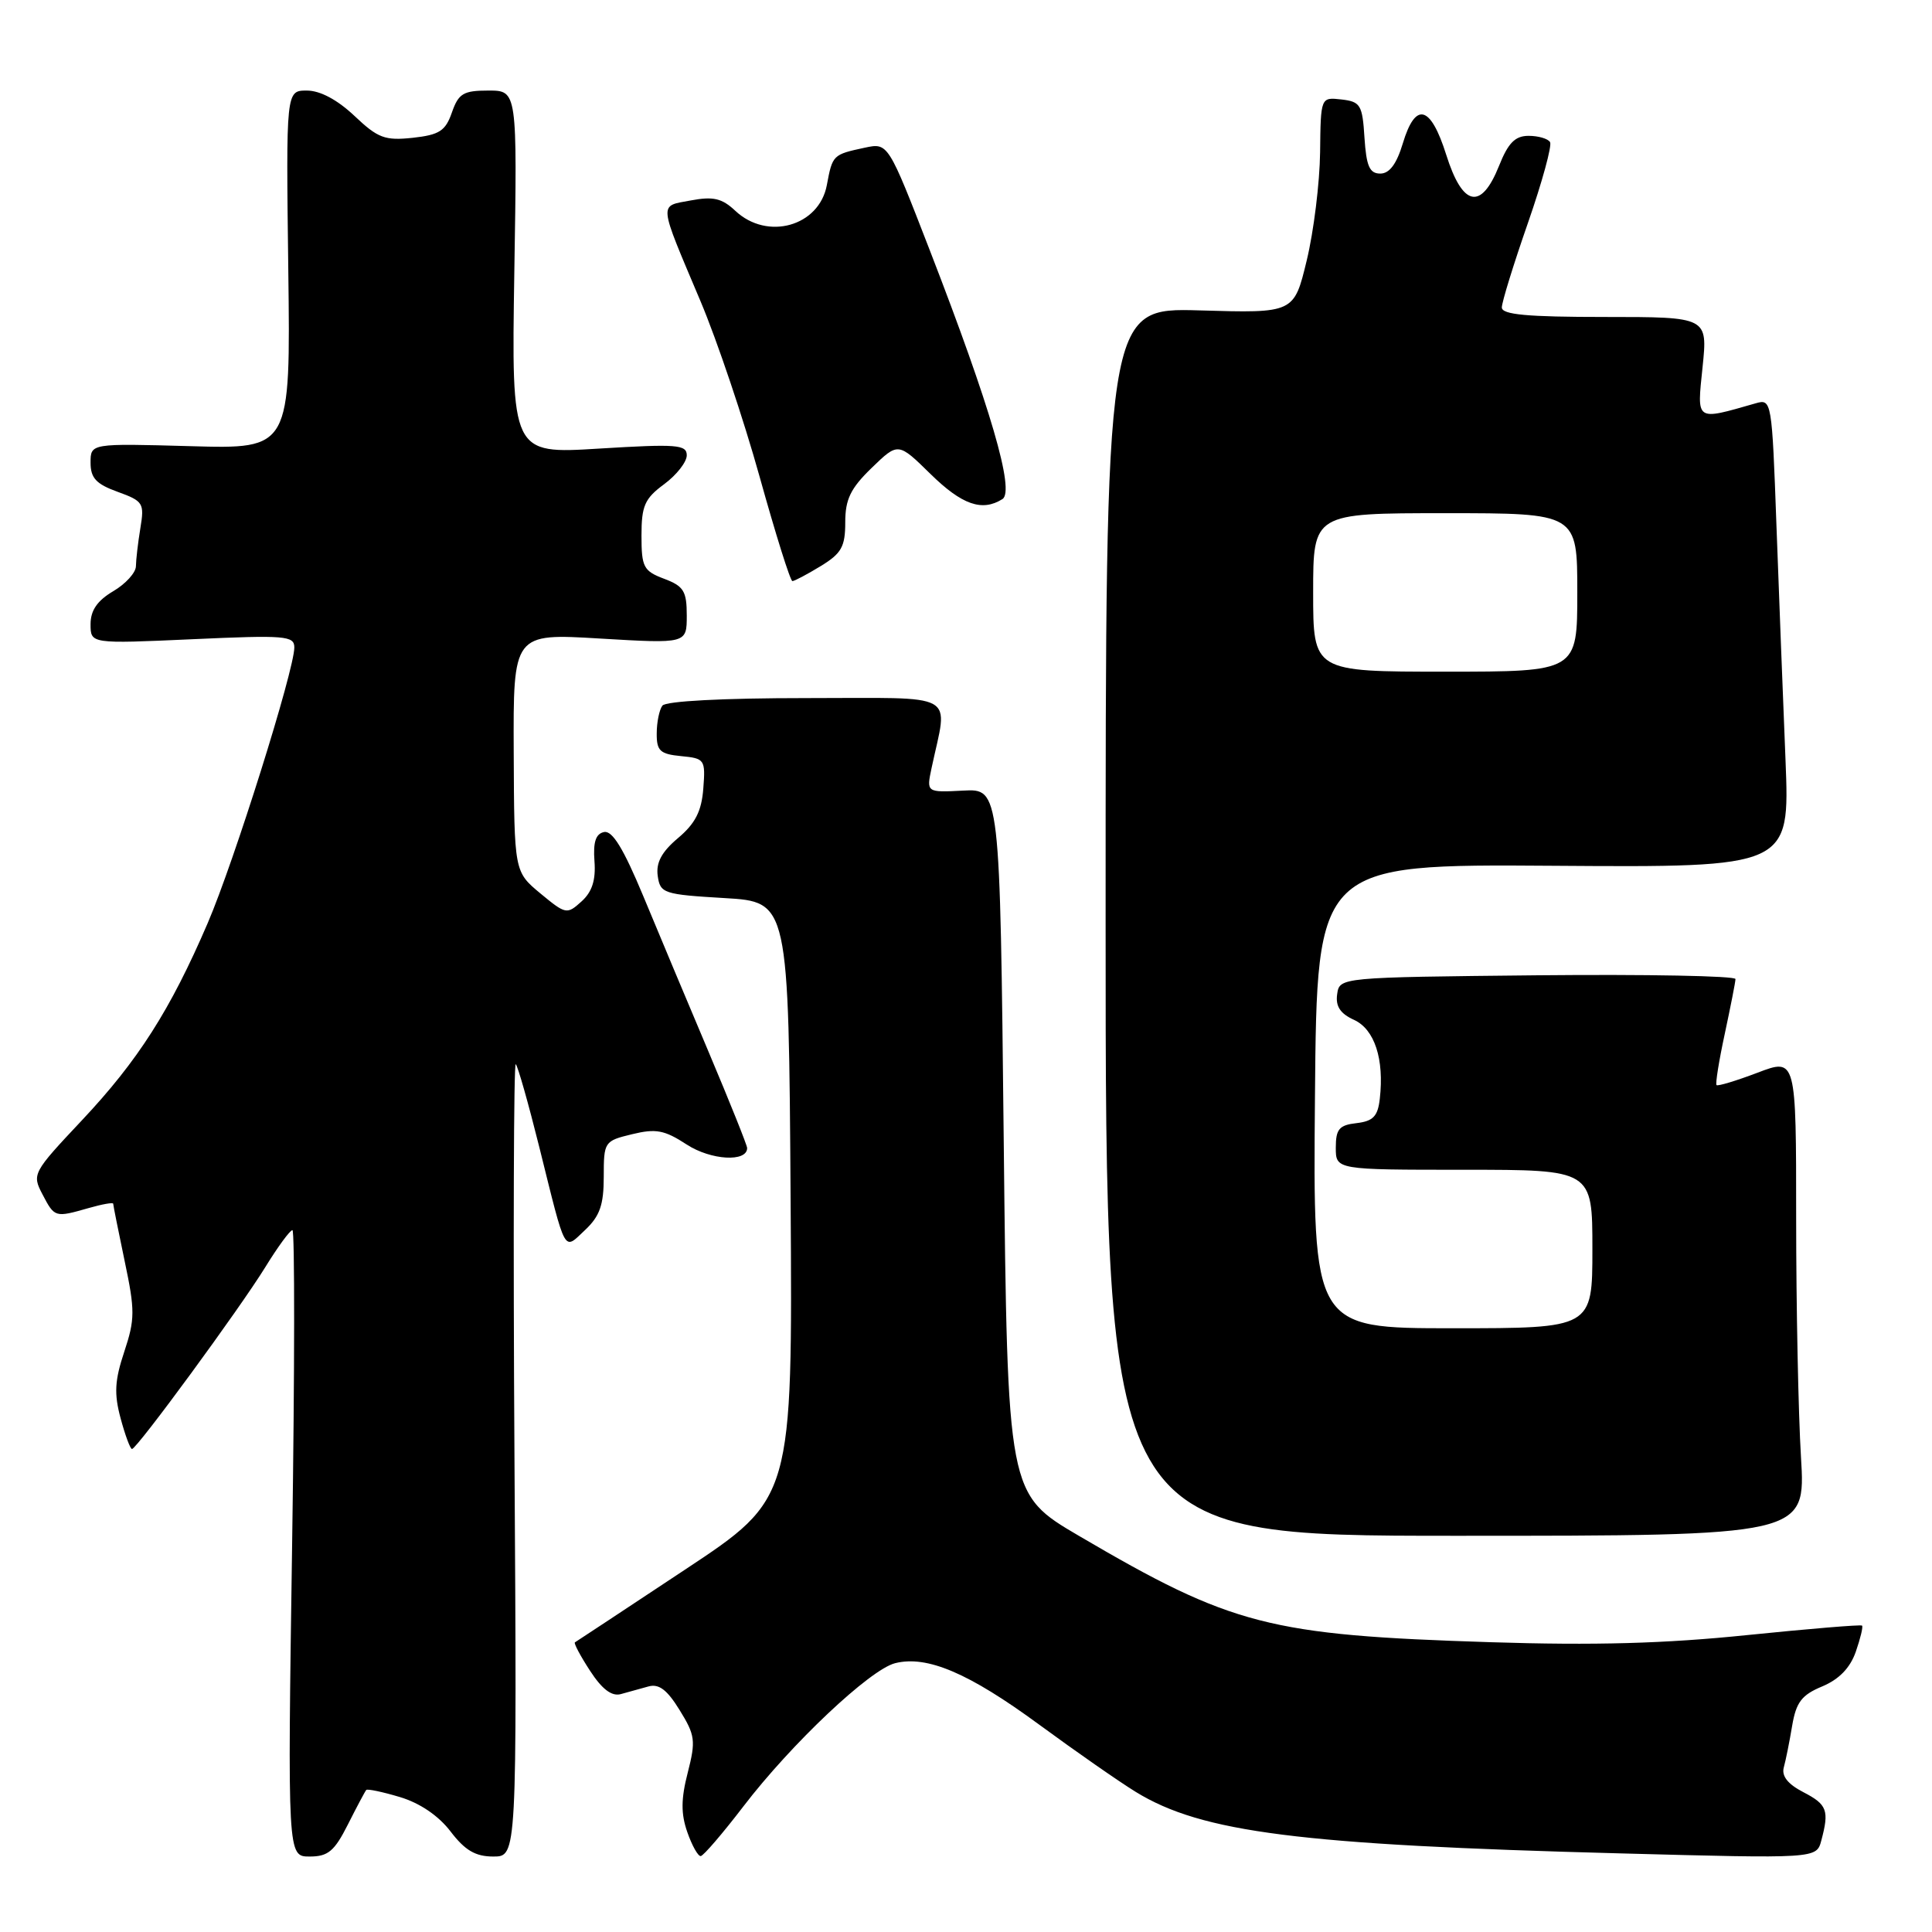 <?xml version="1.0" encoding="UTF-8" standalone="no"?>
<!DOCTYPE svg PUBLIC "-//W3C//DTD SVG 1.1//EN" "http://www.w3.org/Graphics/SVG/1.1/DTD/svg11.dtd" >
<svg xmlns="http://www.w3.org/2000/svg" xmlns:xlink="http://www.w3.org/1999/xlink" version="1.1" viewBox="0 0 256 256">
 <g >
 <path fill="currentColor"
d=" M 46.10 241.75 C 47.28 239.41 48.37 237.36 48.53 237.18 C 48.68 237.01 50.69 237.43 52.99 238.12 C 55.63 238.91 58.11 240.59 59.71 242.69 C 61.62 245.19 63.00 246.00 65.37 246.00 C 68.50 246.00 68.50 246.00 68.17 193.25 C 67.99 164.24 68.07 140.73 68.34 141.01 C 68.62 141.28 70.02 146.23 71.46 152.00 C 75.06 166.47 74.63 165.69 77.53 162.98 C 79.48 161.14 80.00 159.66 80.00 155.93 C 80.00 151.29 80.07 151.18 83.75 150.29 C 86.92 149.52 88.04 149.73 91.00 151.66 C 94.20 153.74 99.00 154.02 99.00 152.12 C 99.00 151.76 96.72 146.08 93.94 139.49 C 91.15 132.89 87.23 123.55 85.23 118.72 C 82.62 112.45 81.14 110.02 80.04 110.25 C 78.94 110.48 78.58 111.57 78.77 114.11 C 78.96 116.62 78.46 118.18 77.05 119.45 C 75.12 121.20 74.96 121.16 71.60 118.38 C 68.14 115.50 68.14 115.50 68.07 99.71 C 68.00 83.92 68.00 83.92 79.50 84.61 C 91.00 85.29 91.00 85.29 91.00 81.56 C 91.00 78.33 90.60 77.67 88.00 76.69 C 85.27 75.66 85.00 75.15 85.00 70.97 C 85.00 67.03 85.42 66.06 88.00 64.16 C 89.65 62.94 91.00 61.22 91.00 60.33 C 91.00 58.91 89.68 58.81 79.38 59.44 C 67.77 60.16 67.77 60.16 68.15 36.08 C 68.54 12.00 68.54 12.00 64.72 12.00 C 61.40 12.00 60.76 12.38 59.88 14.90 C 59.03 17.35 58.23 17.87 54.69 18.26 C 51.00 18.65 50.08 18.31 46.96 15.35 C 44.70 13.22 42.42 12.00 40.66 12.00 C 37.90 12.00 37.90 12.00 38.20 35.75 C 38.50 59.50 38.50 59.50 25.25 59.12 C 12.00 58.75 12.00 58.75 12.00 61.31 C 12.00 63.34 12.74 64.14 15.59 65.17 C 18.98 66.40 19.15 66.67 18.60 69.98 C 18.28 71.92 18.02 74.19 18.01 75.03 C 18.00 75.88 16.65 77.37 15.00 78.34 C 12.89 79.59 12.00 80.88 12.00 82.71 C 12.00 85.31 12.00 85.31 25.50 84.70 C 37.80 84.14 39.00 84.24 39.00 85.79 C 39.00 88.78 31.01 114.21 27.52 122.32 C 22.57 133.83 18.30 140.53 10.85 148.45 C 4.33 155.38 4.22 155.58 5.63 158.26 C 7.24 161.34 7.28 161.35 11.76 160.07 C 13.54 159.56 15.00 159.30 15.00 159.50 C 15.00 159.71 15.69 163.13 16.52 167.11 C 17.90 173.65 17.89 174.81 16.47 179.10 C 15.20 182.91 15.10 184.67 15.98 187.93 C 16.58 190.17 17.26 192.00 17.49 192.00 C 18.13 192.00 31.78 173.38 35.15 167.91 C 36.81 165.21 38.43 163.00 38.75 163.00 C 39.06 163.00 39.05 181.68 38.71 204.50 C 38.10 246.00 38.10 246.00 41.03 246.00 C 43.47 246.00 44.31 245.30 46.10 241.75 Z  M 98.50 239.36 C 104.86 231.05 115.28 221.22 118.61 220.38 C 122.84 219.32 128.36 221.67 137.68 228.51 C 142.53 232.07 148.30 236.09 150.50 237.44 C 159.25 242.81 172.19 244.46 214.60 245.58 C 240.69 246.28 240.69 246.28 241.33 243.89 C 242.40 239.89 242.12 239.11 238.95 237.47 C 236.90 236.41 236.05 235.34 236.36 234.20 C 236.62 233.26 237.12 230.78 237.47 228.67 C 238.00 225.55 238.73 224.59 241.45 223.46 C 243.69 222.52 245.15 221.01 245.90 218.87 C 246.51 217.11 246.89 215.55 246.73 215.40 C 246.58 215.25 239.72 215.82 231.48 216.66 C 220.61 217.78 211.29 218.04 197.50 217.60 C 168.14 216.67 163.26 215.41 143.00 203.53 C 133.50 197.96 133.50 197.96 133.00 151.23 C 132.50 104.50 132.50 104.50 127.62 104.76 C 122.75 105.01 122.75 105.01 123.44 101.76 C 125.61 91.53 127.34 92.50 106.84 92.50 C 95.77 92.50 88.21 92.90 87.77 93.50 C 87.36 94.05 87.02 95.71 87.02 97.19 C 87.00 99.49 87.46 99.92 90.25 100.19 C 93.38 100.49 93.49 100.64 93.19 104.50 C 92.96 107.51 92.12 109.13 89.84 111.05 C 87.67 112.88 86.91 114.30 87.15 116.05 C 87.48 118.38 87.91 118.52 96.00 119.00 C 104.50 119.50 104.50 119.50 104.76 159.03 C 105.02 198.55 105.02 198.55 90.76 207.99 C 82.92 213.18 76.36 217.52 76.18 217.62 C 76.00 217.72 76.90 219.42 78.18 221.38 C 79.77 223.83 81.05 224.80 82.25 224.48 C 83.21 224.21 84.85 223.76 85.90 223.47 C 87.30 223.07 88.39 223.89 90.05 226.59 C 92.12 229.93 92.21 230.65 91.13 234.88 C 90.23 238.37 90.22 240.33 91.07 242.76 C 91.69 244.54 92.49 245.97 92.85 245.94 C 93.21 245.91 95.75 242.95 98.50 239.36 Z  M 238.64 193.09 C 238.29 187.37 238.00 173.13 238.00 161.44 C 238.00 140.19 238.00 140.19 232.88 142.14 C 230.06 143.21 227.62 143.95 227.45 143.78 C 227.28 143.62 227.77 140.56 228.54 136.99 C 229.30 133.42 229.95 130.16 229.96 129.73 C 229.98 129.31 218.19 129.09 203.75 129.23 C 177.50 129.50 177.50 129.50 177.18 131.74 C 176.95 133.34 177.59 134.31 179.42 135.14 C 182.14 136.39 183.43 140.33 182.83 145.59 C 182.57 147.92 181.95 148.56 179.75 148.82 C 177.45 149.08 177.00 149.61 177.00 152.07 C 177.00 155.00 177.00 155.00 194.00 155.00 C 211.00 155.00 211.00 155.00 211.00 165.50 C 211.00 176.00 211.00 176.00 192.49 176.00 C 173.97 176.00 173.97 176.00 174.24 145.25 C 174.50 114.50 174.50 114.50 205.83 114.72 C 237.16 114.94 237.16 114.94 236.59 100.72 C 236.27 92.90 235.73 78.92 235.39 69.66 C 234.79 53.06 234.75 52.83 232.64 53.44 C 224.58 55.74 224.85 55.92 225.60 48.63 C 226.28 42.00 226.28 42.00 212.64 42.00 C 202.34 42.00 199.00 41.69 199.00 40.74 C 199.00 40.05 200.55 35.02 202.45 29.57 C 204.35 24.11 205.67 19.28 205.39 18.83 C 205.11 18.37 203.83 18.00 202.55 18.00 C 200.76 18.00 199.84 18.93 198.62 22.00 C 196.25 27.91 193.80 27.39 191.63 20.50 C 189.56 13.94 187.56 13.41 185.88 19.00 C 185.06 21.73 184.11 23.00 182.90 23.00 C 181.47 23.00 181.05 22.03 180.80 18.25 C 180.53 13.90 180.27 13.47 177.75 13.18 C 175.00 12.87 175.00 12.87 174.92 20.18 C 174.87 24.21 174.08 30.65 173.15 34.50 C 171.46 41.50 171.46 41.50 158.98 41.13 C 146.50 40.77 146.50 40.77 146.50 122.13 C 146.50 203.50 146.50 203.50 192.89 203.50 C 239.27 203.50 239.27 203.50 238.64 193.09 Z  M 108.75 75.01 C 111.50 73.33 112.00 72.45 112.00 69.21 C 112.00 66.16 112.70 64.71 115.51 61.99 C 119.01 58.60 119.01 58.60 123.29 62.80 C 127.47 66.90 130.14 67.83 132.83 66.13 C 134.50 65.07 131.25 53.94 123.22 33.21 C 117.68 18.91 117.68 18.91 114.59 19.57 C 110.35 20.48 110.31 20.52 109.56 24.53 C 108.54 29.99 101.67 31.92 97.43 27.93 C 95.66 26.27 94.51 26.00 91.53 26.56 C 87.26 27.36 87.18 26.55 92.82 39.91 C 95.01 45.09 98.53 55.55 100.65 63.16 C 102.77 70.77 104.72 77.00 105.00 77.00 C 105.28 76.99 106.96 76.10 108.75 75.01 Z  M 174.00 78.50 C 174.00 68.00 174.00 68.00 191.50 68.00 C 209.00 68.00 209.00 68.00 209.00 78.50 C 209.00 89.00 209.00 89.00 191.50 89.00 C 174.00 89.00 174.00 89.00 174.00 78.50 Z "/>
</g>
</svg>